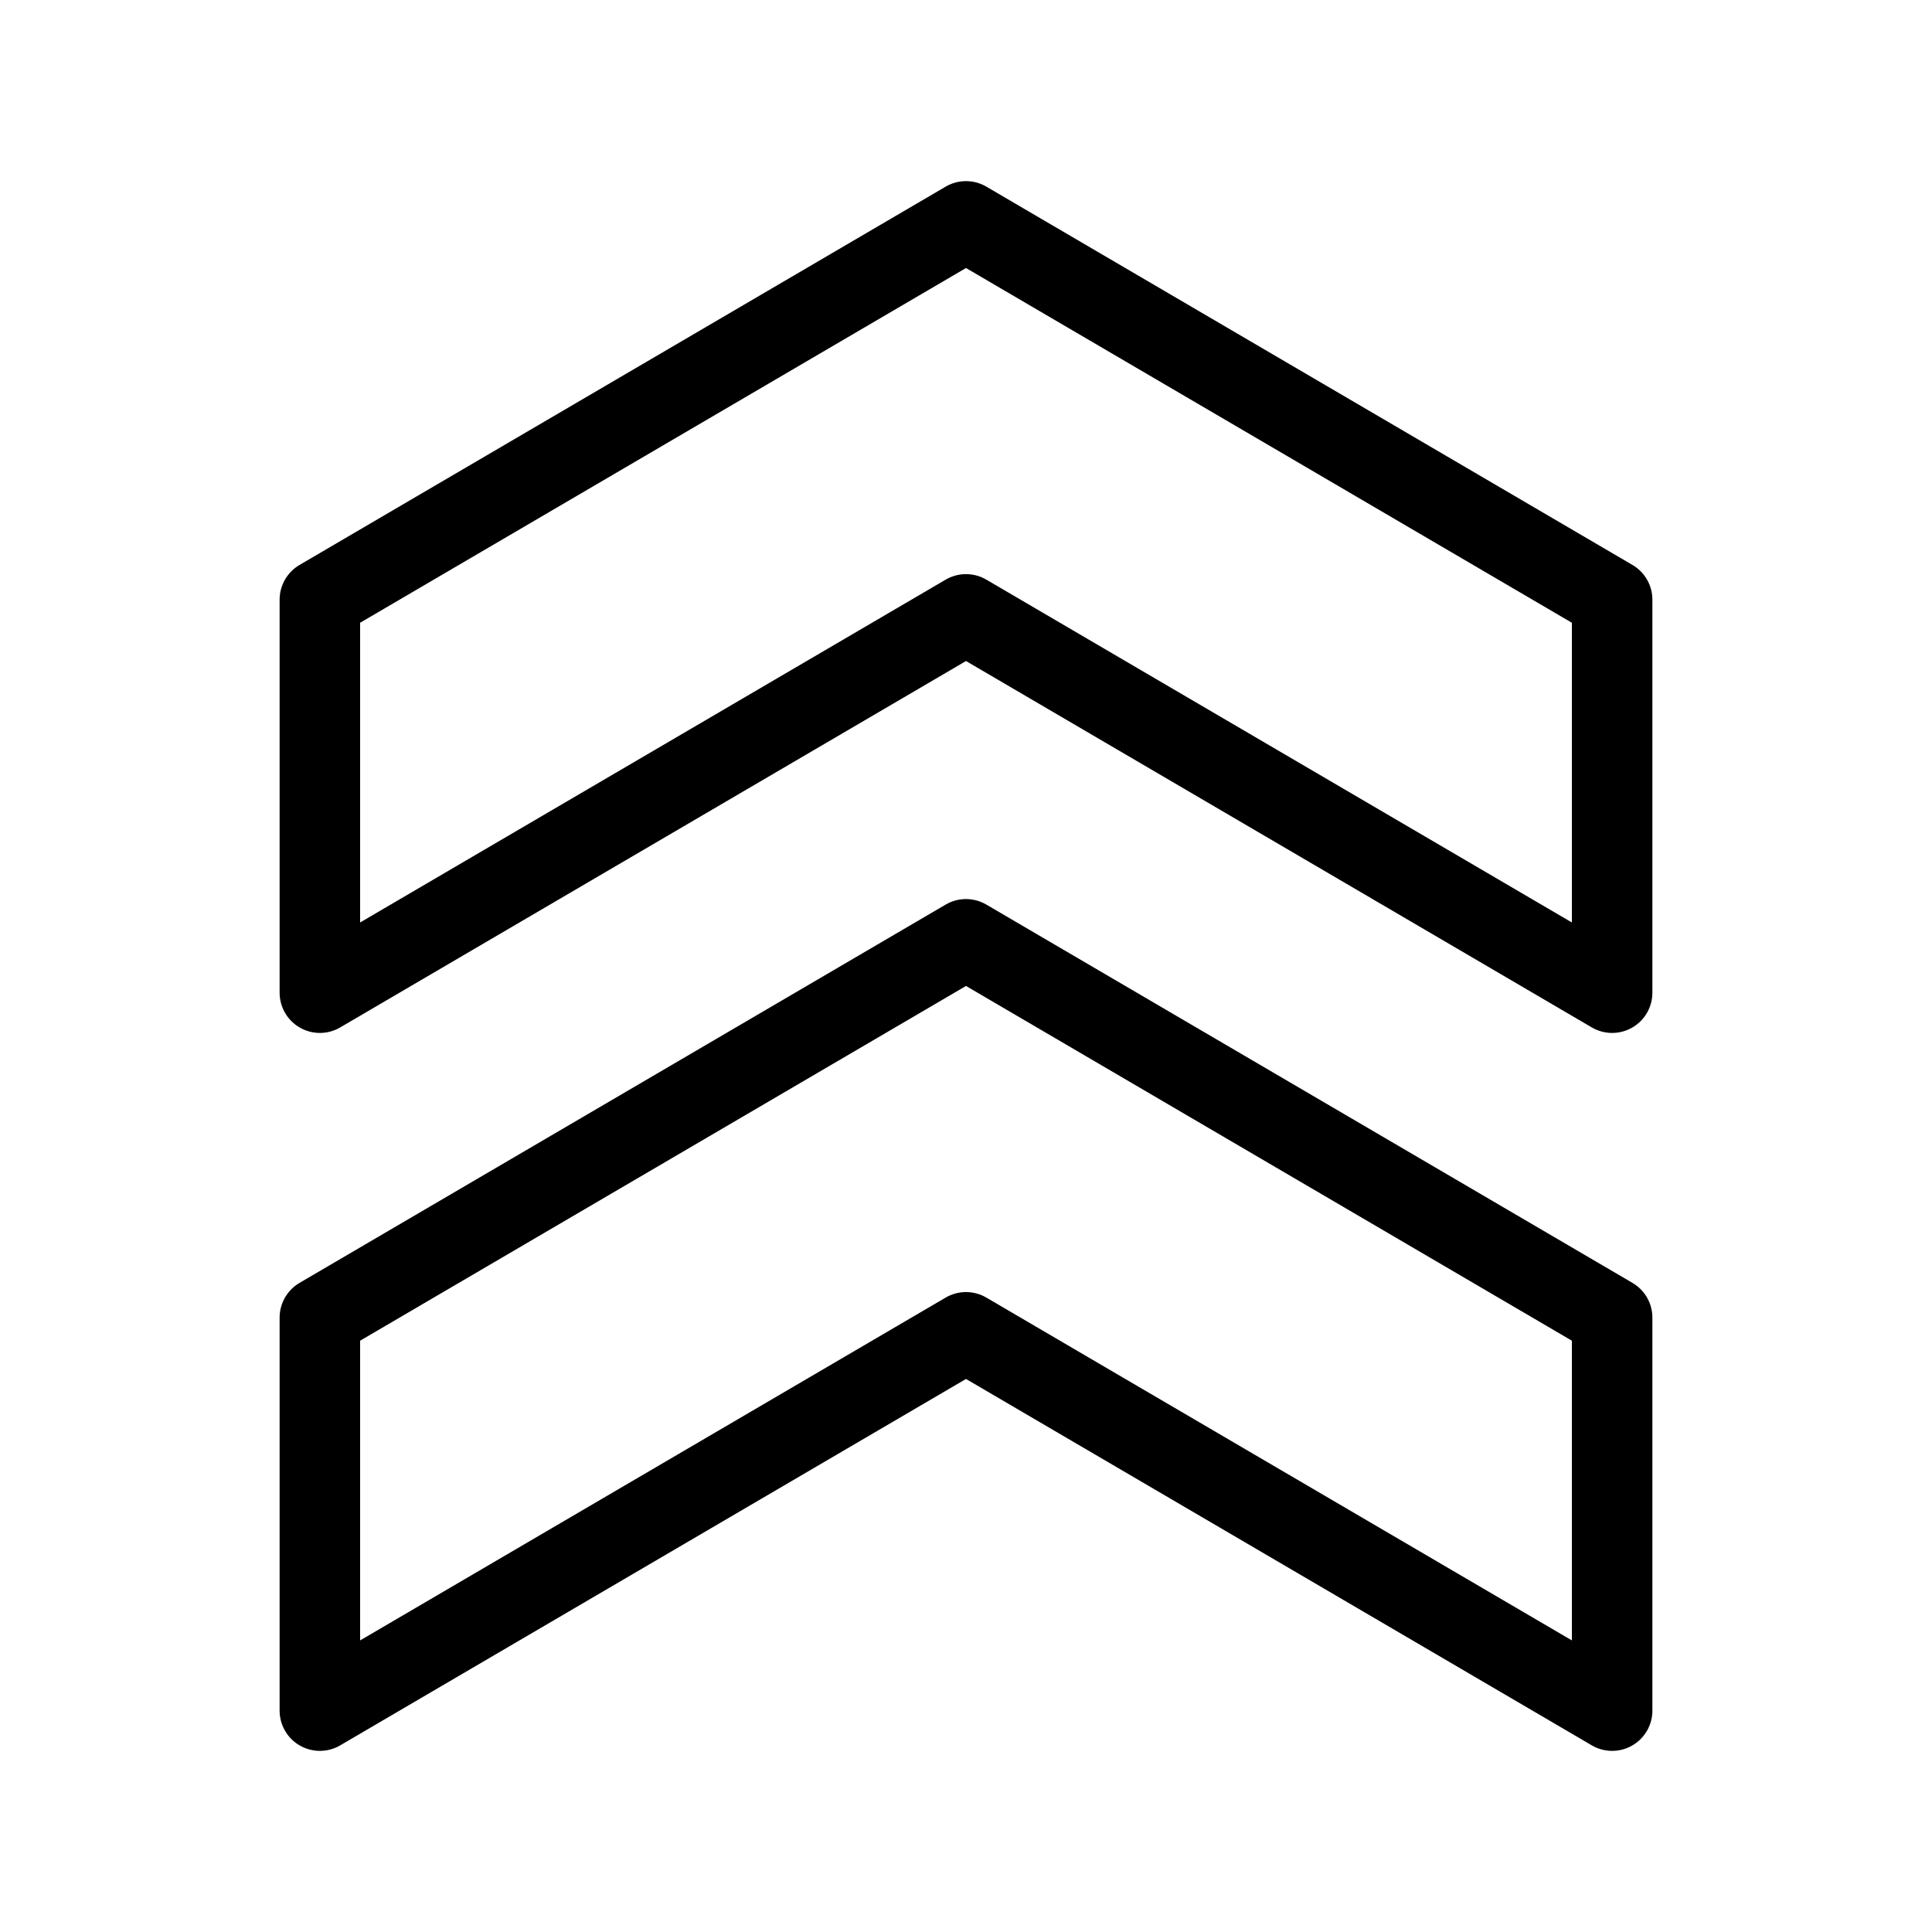 <?xml version="1.0" encoding="UTF-8"?><svg id="a" xmlns="http://www.w3.org/2000/svg" viewBox="0 0 48 48"><defs><style>.c{stroke-width:2px;fill:none;stroke:#000;stroke-linecap:round;stroke-linejoin:round;}</style></defs><path id="b" class="c" d="M40.053,32.736v9.764l-16.053-9.399-16.053,9.399v-9.764l16.053-9.399,16.053,9.399ZM40.053,14.899v9.764l-16.053-9.399L7.947,24.663v-9.764L24,5.5l16.053,9.399Z"/></svg>